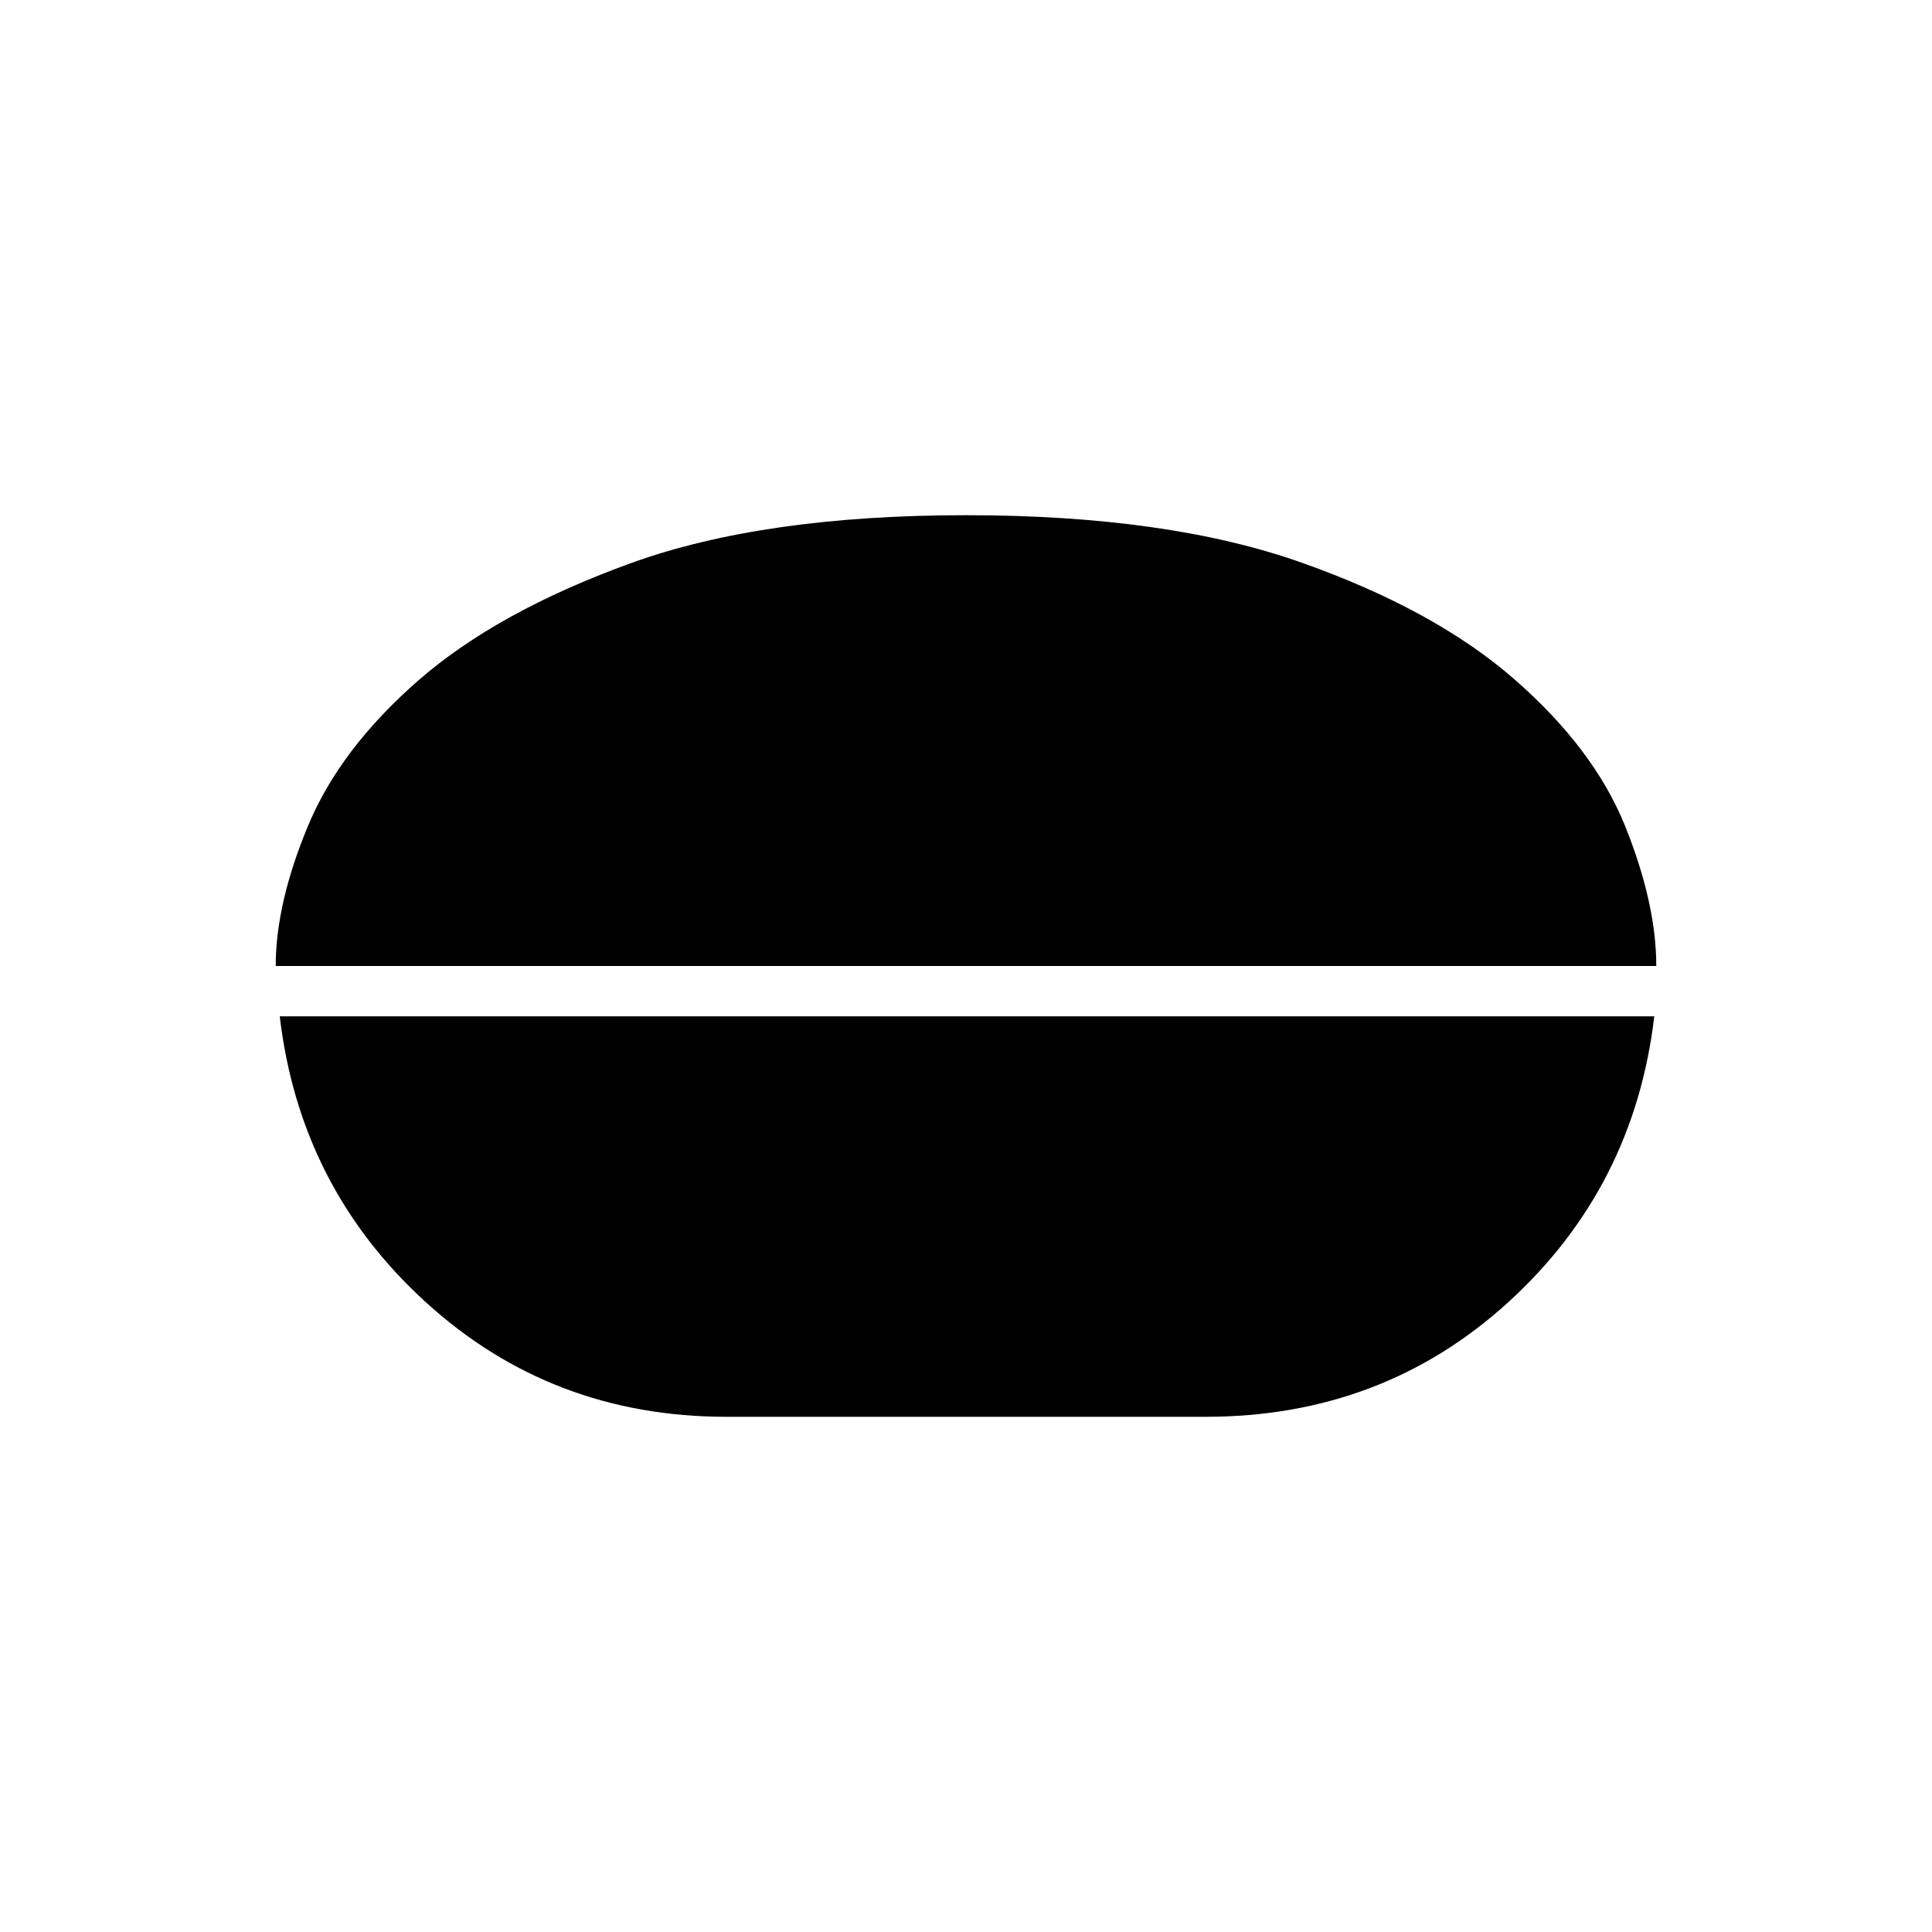 <svg xmlns="http://www.w3.org/2000/svg" height="24" width="24"><path d="M12 6.4q2.5 0 4.163.587 1.662.588 2.649 1.451.988.862 1.376 1.824.387.963.387 1.738H3.425q0-.775.4-1.738.4-.962 1.375-1.812Q6.175 7.6 7.825 7T12 6.4ZM9.025 17.6q-2.175 0-3.737-1.425-1.563-1.425-1.813-3.55H20.55q-.25 2.125-1.812 3.55-1.563 1.425-3.763 1.425Z"/></svg>